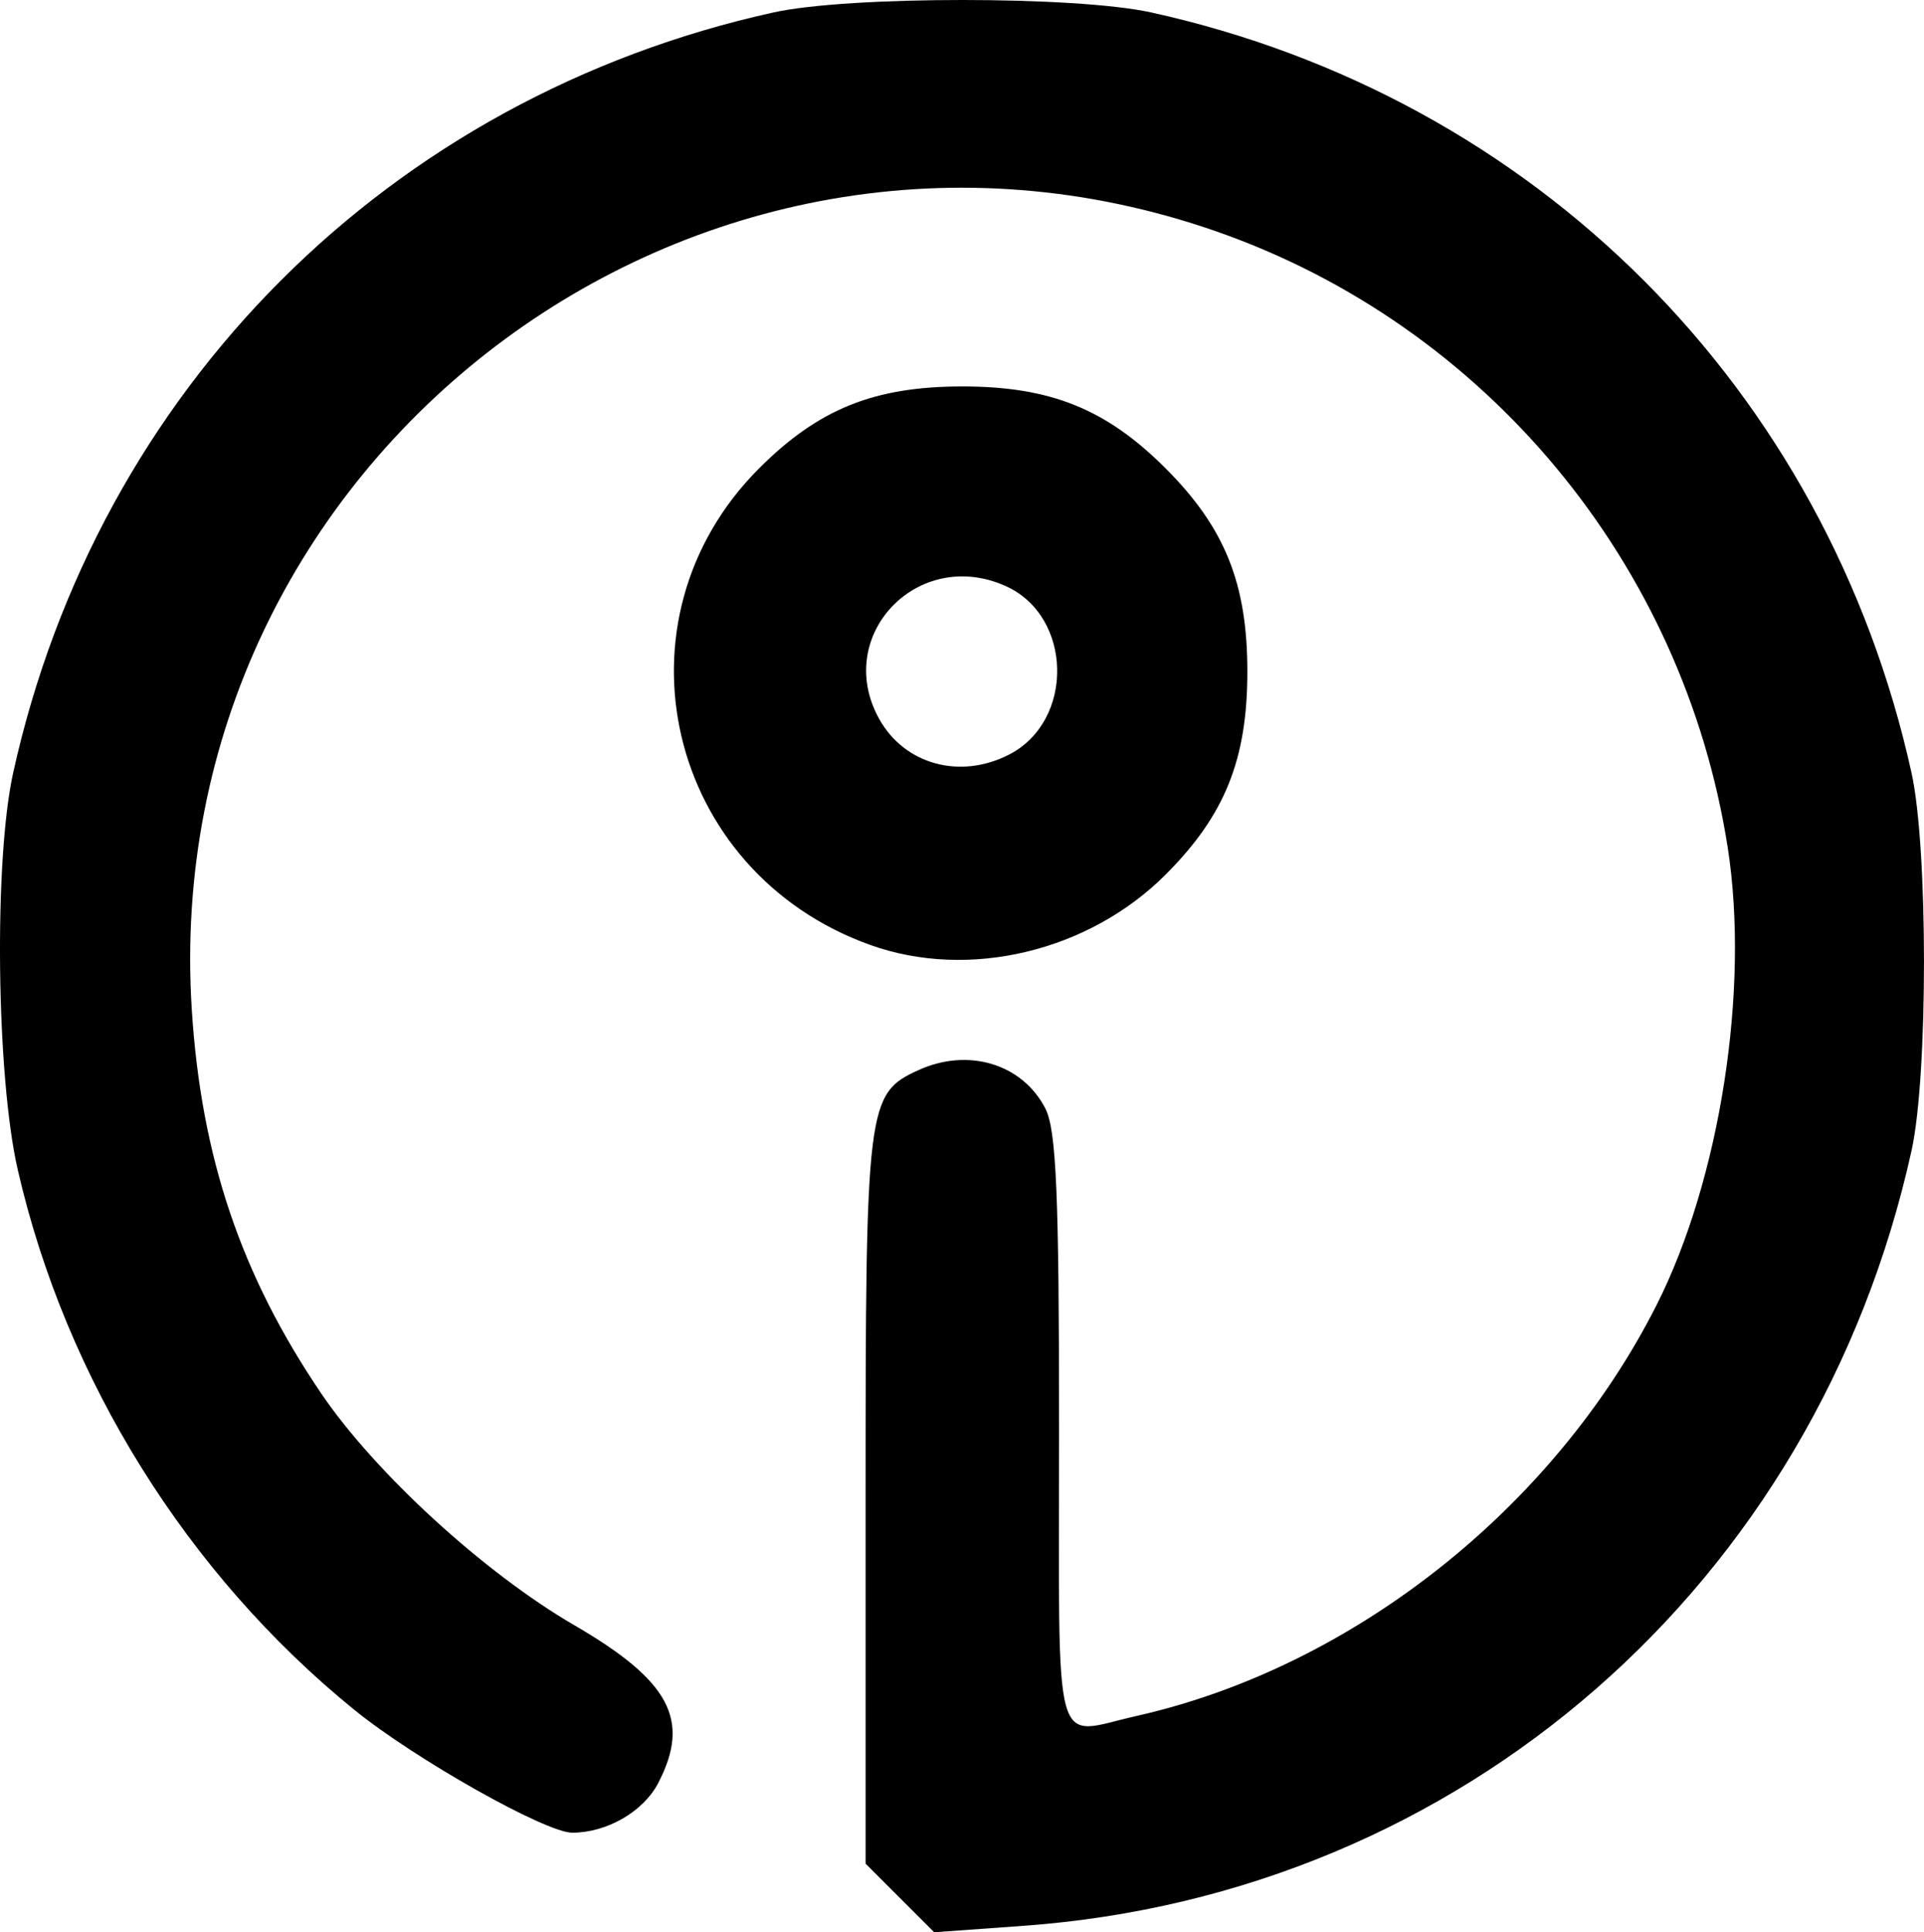 <?xml version="1.0" encoding="UTF-8" standalone="no"?>
<svg
   xmlns:dc="http://purl.org/dc/elements/1.1/"
   xmlns:cc="http://creativecommons.org/ns#"
   xmlns:rdf="http://www.w3.org/1999/02/22-rdf-syntax-ns#"
   xmlns:svg="http://www.w3.org/2000/svg"
   xmlns="http://www.w3.org/2000/svg"
   id="svg8"
   version="1.1"
   viewBox="0 0 70.153 70.444"
   height="70.444mm"
   width="70.153mm">
  <defs
     id="defs2" />
  <g
     transform="translate(-44.462,-25.769)"
     id="layer1">
    <path
       id="path190"
       d="M 77.274,94.962 76.023,93.711 V 80.429 c 0,-14.407 0.047,-14.79 1.93,-15.648 1.81,-0.825 3.783,-0.23 4.622,1.394 0.403,0.779 0.503,3.112 0.503,11.749 0,12.127 -0.279,11.1 2.822,10.403 7.865,-1.768 15.211,-7.569 18.96,-14.972 2.323,-4.588 3.404,-11.539 2.597,-16.697 C 105.836,46.3 98.647,37.641 88.819,34.207 69.838,27.576 50.165,42.523 51.456,62.596 c 0.345,5.372 1.8,9.675 4.728,13.987 1.965,2.893 5.937,6.529 9.213,8.432 3.494,2.03 4.255,3.457 3.068,5.752 -0.541,1.045 -1.872,1.815 -3.138,1.815 -0.974,0 -5.736,-2.684 -7.945,-4.478 C 51.286,83.155 46.864,76.061 45.11,68.417 44.326,65.003 44.234,57.156 44.94,53.953 48.029,39.937 58.656,29.31 72.672,26.221 c 2.738,-0.603 11.021,-0.603 13.758,0 14.016,3.089 24.643,13.716 27.732,27.732 0.603,2.738 0.603,11.021 0,13.758 -3.488,15.826 -16.433,27.122 -32.391,28.267 L 78.524,96.212 Z M 76.197,60.22 c -7.439,-2.663 -9.582,-11.851 -4.054,-17.379 2.165,-2.165 4.198,-2.984 7.408,-2.984 3.21,0 5.243,0.819 7.408,2.984 2.165,2.165 2.984,4.198 2.984,7.408 0,3.21 -0.819,5.243 -2.984,7.408 -2.805,2.805 -7.178,3.846 -10.762,2.563 z m 5.067,-6.946 c 2.381,-1.231 2.31,-5.027 -0.115,-6.131 -3.204,-1.46 -6.319,1.789 -4.633,4.831 0.925,1.669 2.958,2.226 4.748,1.3 z"
       style="fill:#000000;stroke-width:0.353" />
  </g>
</svg>
